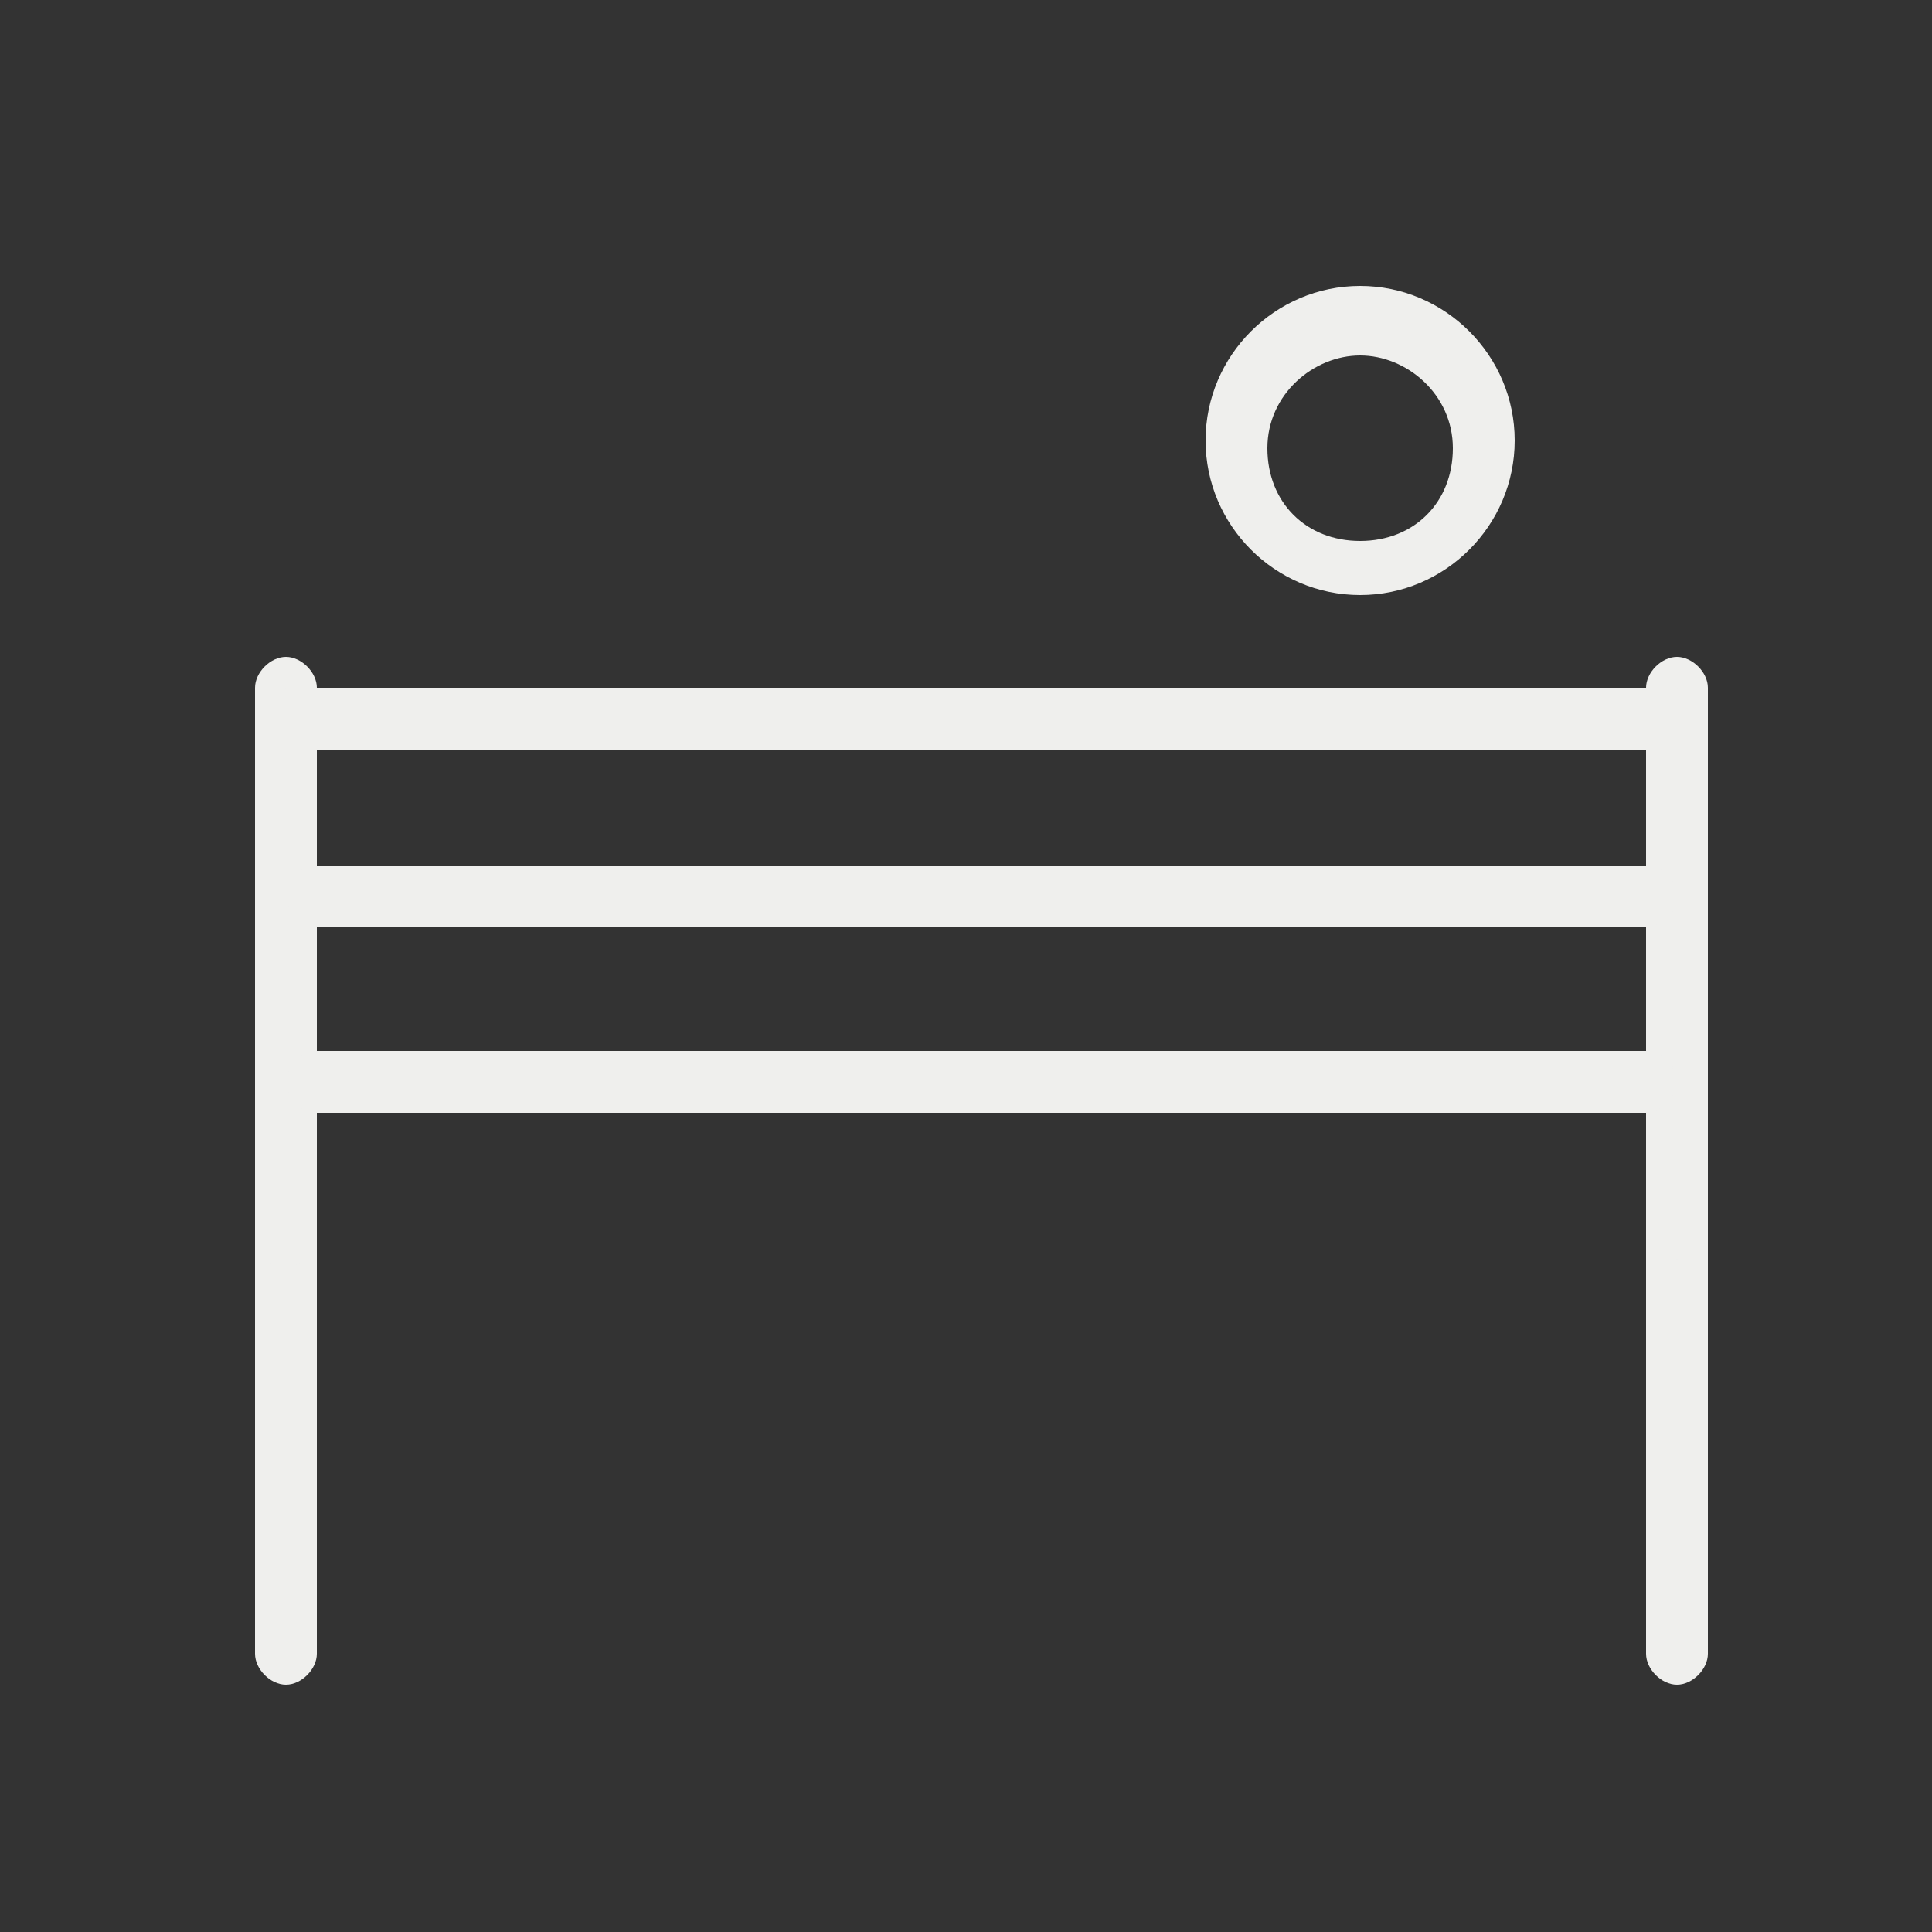 <?xml version="1.0" encoding="utf-8"?>
<!-- Generator: Adobe Illustrator 17.1.0, SVG Export Plug-In . SVG Version: 6.00 Build 0)  -->
<!DOCTYPE svg PUBLIC "-//W3C//DTD SVG 1.1//EN" "http://www.w3.org/Graphics/SVG/1.1/DTD/svg11.dtd">
<svg version="1.1" id="Calque_1" xmlns="http://www.w3.org/2000/svg" xmlns:xlink="http://www.w3.org/1999/xlink" x="0px" y="0px"
	 viewBox="0 0 25 25" enable-background="new 0 0 25 25" xml:space="preserve">
<rect x="0" y="0" width="25" height="25" fill="#333333" stroke="none"/>
<path fill="#EFEFED" d="M3.7,21.8c-0.2,0-0.4-0.2-0.4-0.4V8.9c0-0.2,0.2-0.4,0.4-0.4s0.4,0.2,0.4,0.4v12.5
	C4.1,21.6,3.9,21.8,3.7,21.8z"/>
<path fill="#EFEFED" d="M21.7,21.8c-0.2,0-0.4-0.2-0.4-0.4V8.9c0-0.2,0.2-0.4,0.4-0.4s0.4,0.2,0.4,0.4v12.5
	C22.1,21.6,21.9,21.8,21.7,21.8z"/>
<path fill="#EFEFED" d="M21.7,16.3c-0.2,0-0.4-0.2-0.4-0.4V9.7H4.1v6.3c0,0.2-0.2,0.4-0.4,0.4s-0.4-0.2-0.4-0.4V9.3
	c0-0.2,0.2-0.4,0.4-0.4h18c0.2,0,0.4,0.2,0.4,0.4v6.7C22.1,16.1,21.9,16.3,21.7,16.3z"/>
<path fill="#EFEFED" d="M17.6,7.7c-1.1,0-2-0.9-2-2s0.9-2,2-2c1.1,0,2,0.9,2,2S18.7,7.7,17.6,7.7z M17.6,4.6c-0.6,0-1.2,0.5-1.2,1.2
	s0.5,1.2,1.2,1.2s1.2-0.5,1.2-1.2S18.2,4.6,17.6,4.6z"/>
<path fill="#EFEFED" d="M21.3,12H4.1c-0.2,0-0.4-0.2-0.4-0.4s0.2-0.4,0.4-0.4h17.2c0.2,0,0.4,0.2,0.4,0.4S21.5,12,21.3,12z"/>
<path fill="#EFEFED" d="M21.3,14.4H4.1c-0.2,0-0.4-0.2-0.4-0.4s0.2-0.4,0.4-0.4h17.2c0.2,0,0.4,0.2,0.4,0.4S21.5,14.4,21.3,14.4z"/>
</svg>
